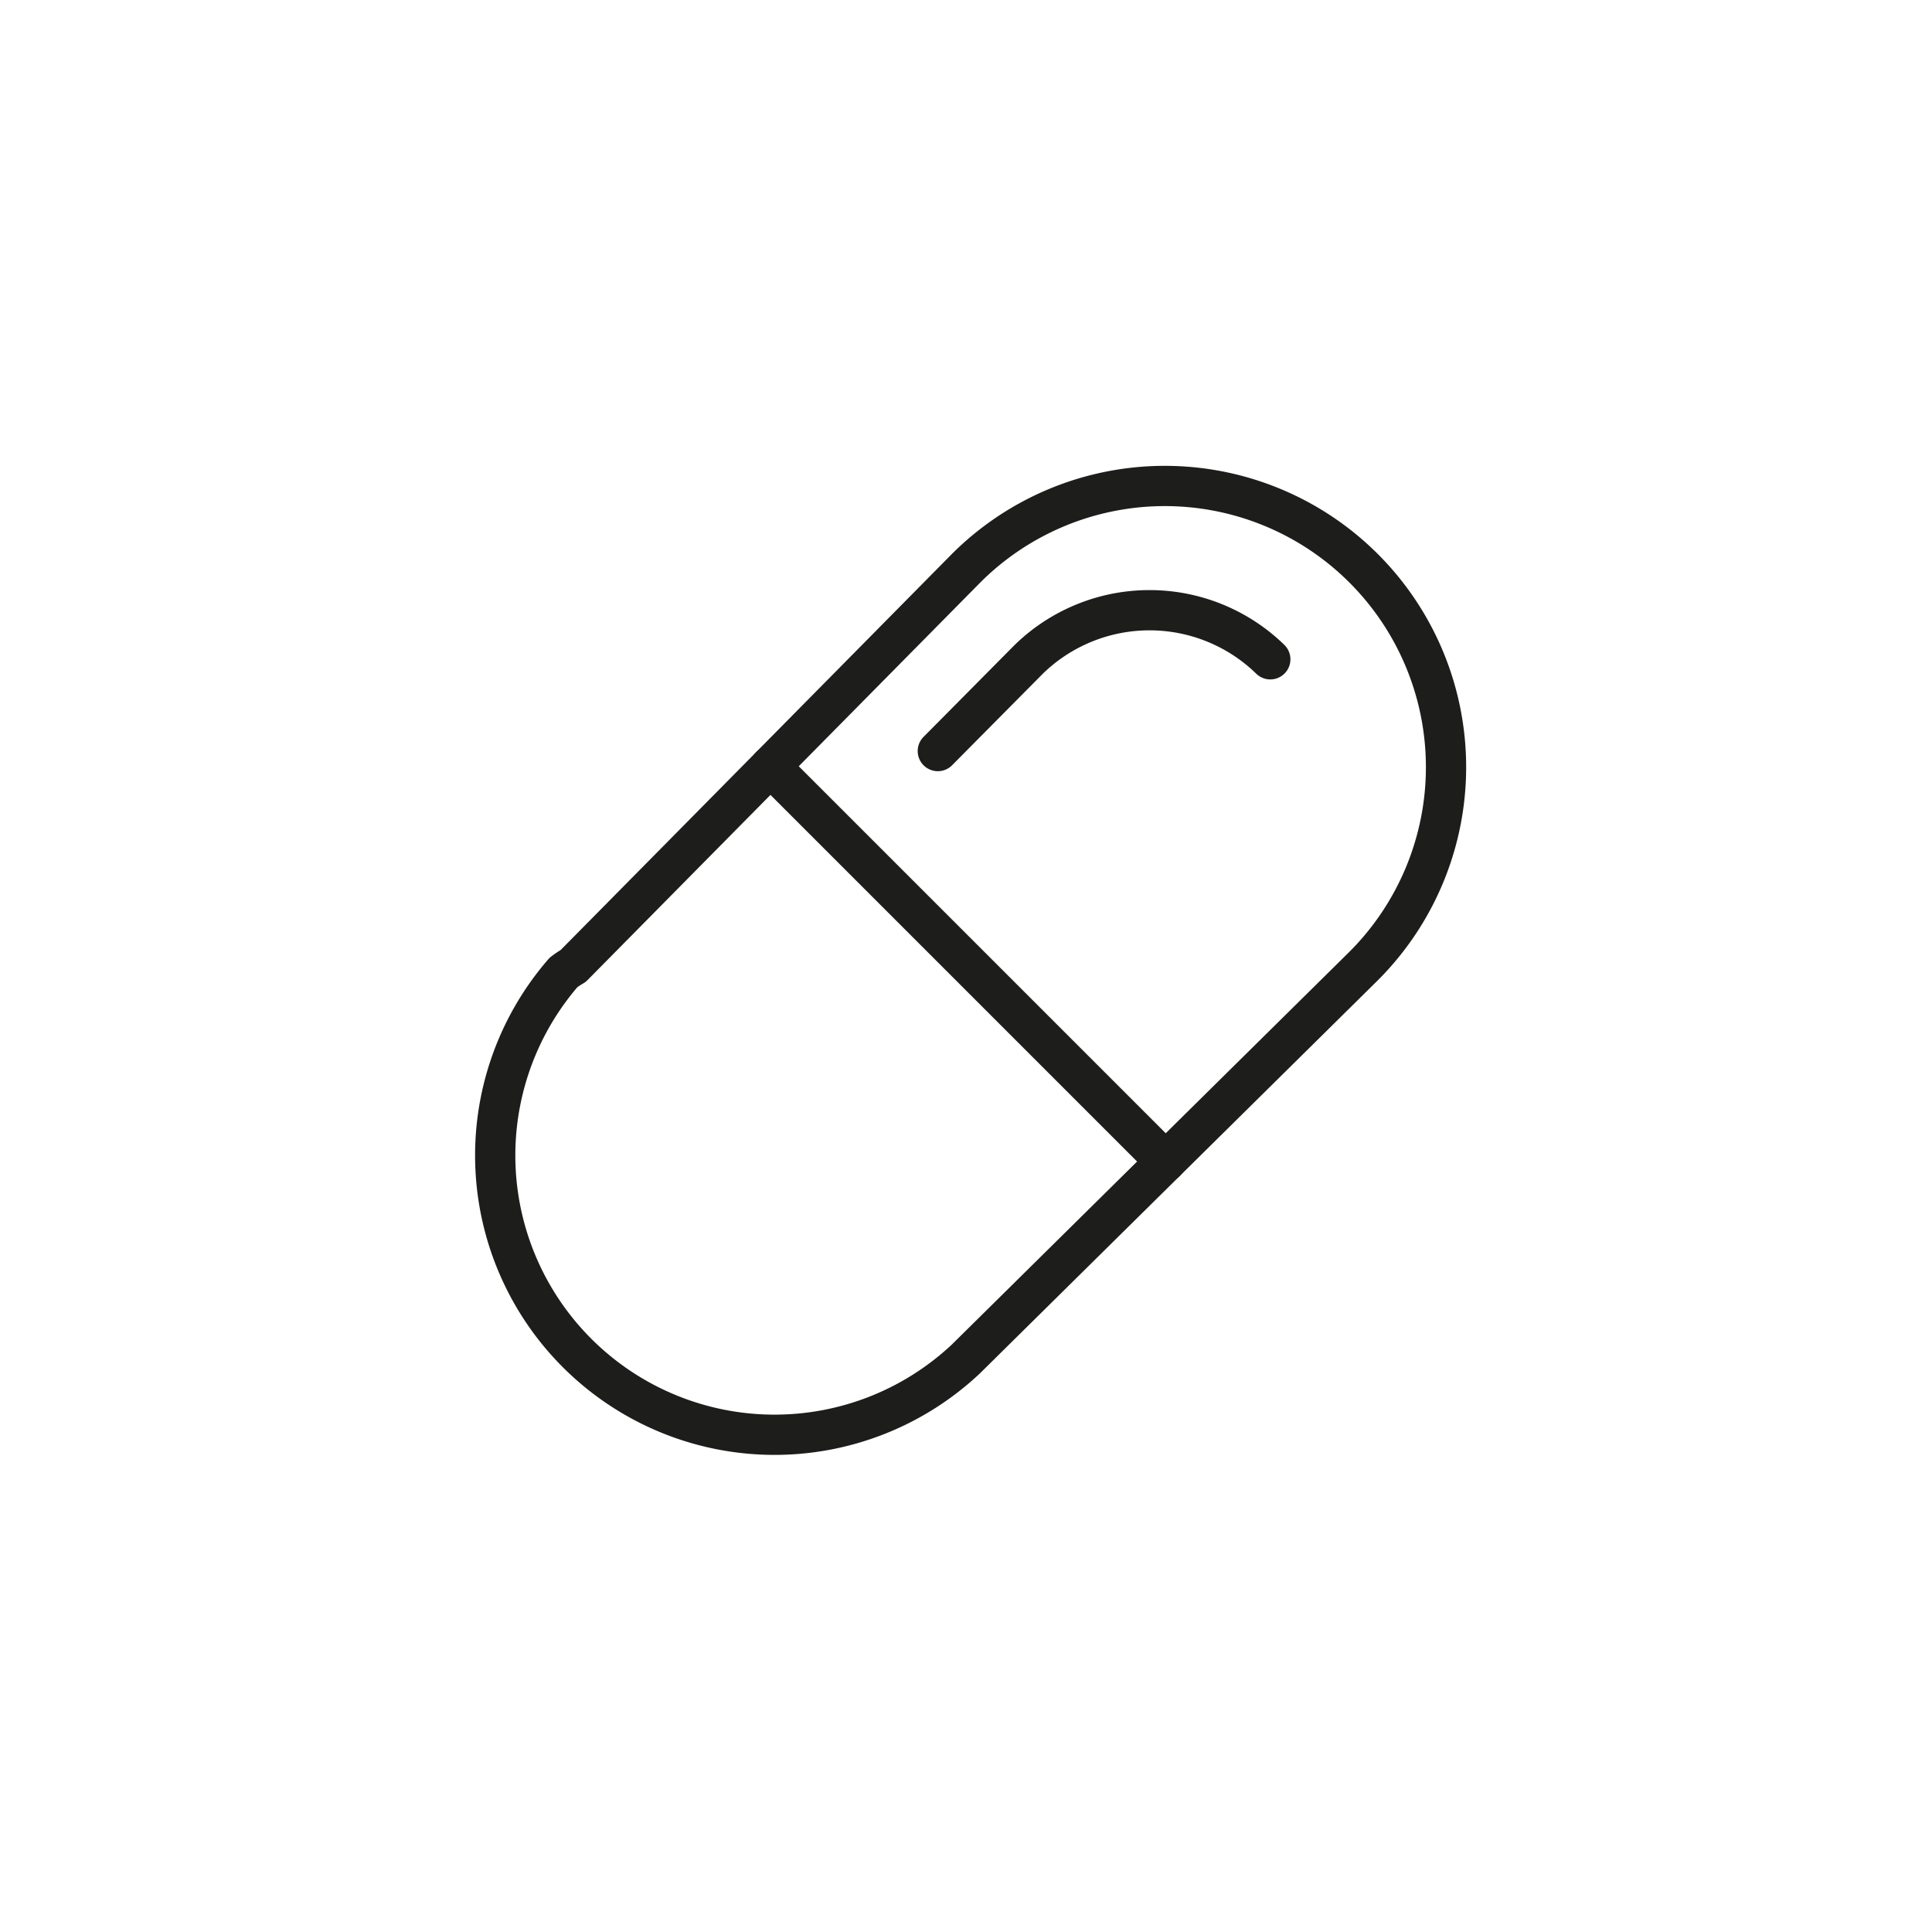 <svg id="Icones" xmlns="http://www.w3.org/2000/svg" viewBox="0 0 24 24"><defs><style>.cls-1{fill:none;stroke:#1d1d1b;stroke-linecap:round;stroke-linejoin:round;stroke-width:0.5px;}</style></defs><title>Icon - Pills</title><g id="Stroke_7108_Stroke_7109_Stroke_7110" data-name="Stroke 7108 Stroke 7109 Stroke 7110"><path id="Stroke_7108" data-name="Stroke 7108" class="cls-1" d="M12,16.88a3.47,3.47,0,0,1-5-4.8A1.14,1.14,0,0,1,7.12,12L12,7.06A3.47,3.47,0,0,1,16.94,12Z"/><path id="Stroke_7109" data-name="Stroke 7109" class="cls-1" d="M9.57,9.52l4.91,4.91"/><path id="Stroke_7110" data-name="Stroke 7110" class="cls-1" d="M11.65,9.33l1.13-1.14a2.15,2.15,0,0,1,3,0h0"/></g></svg>